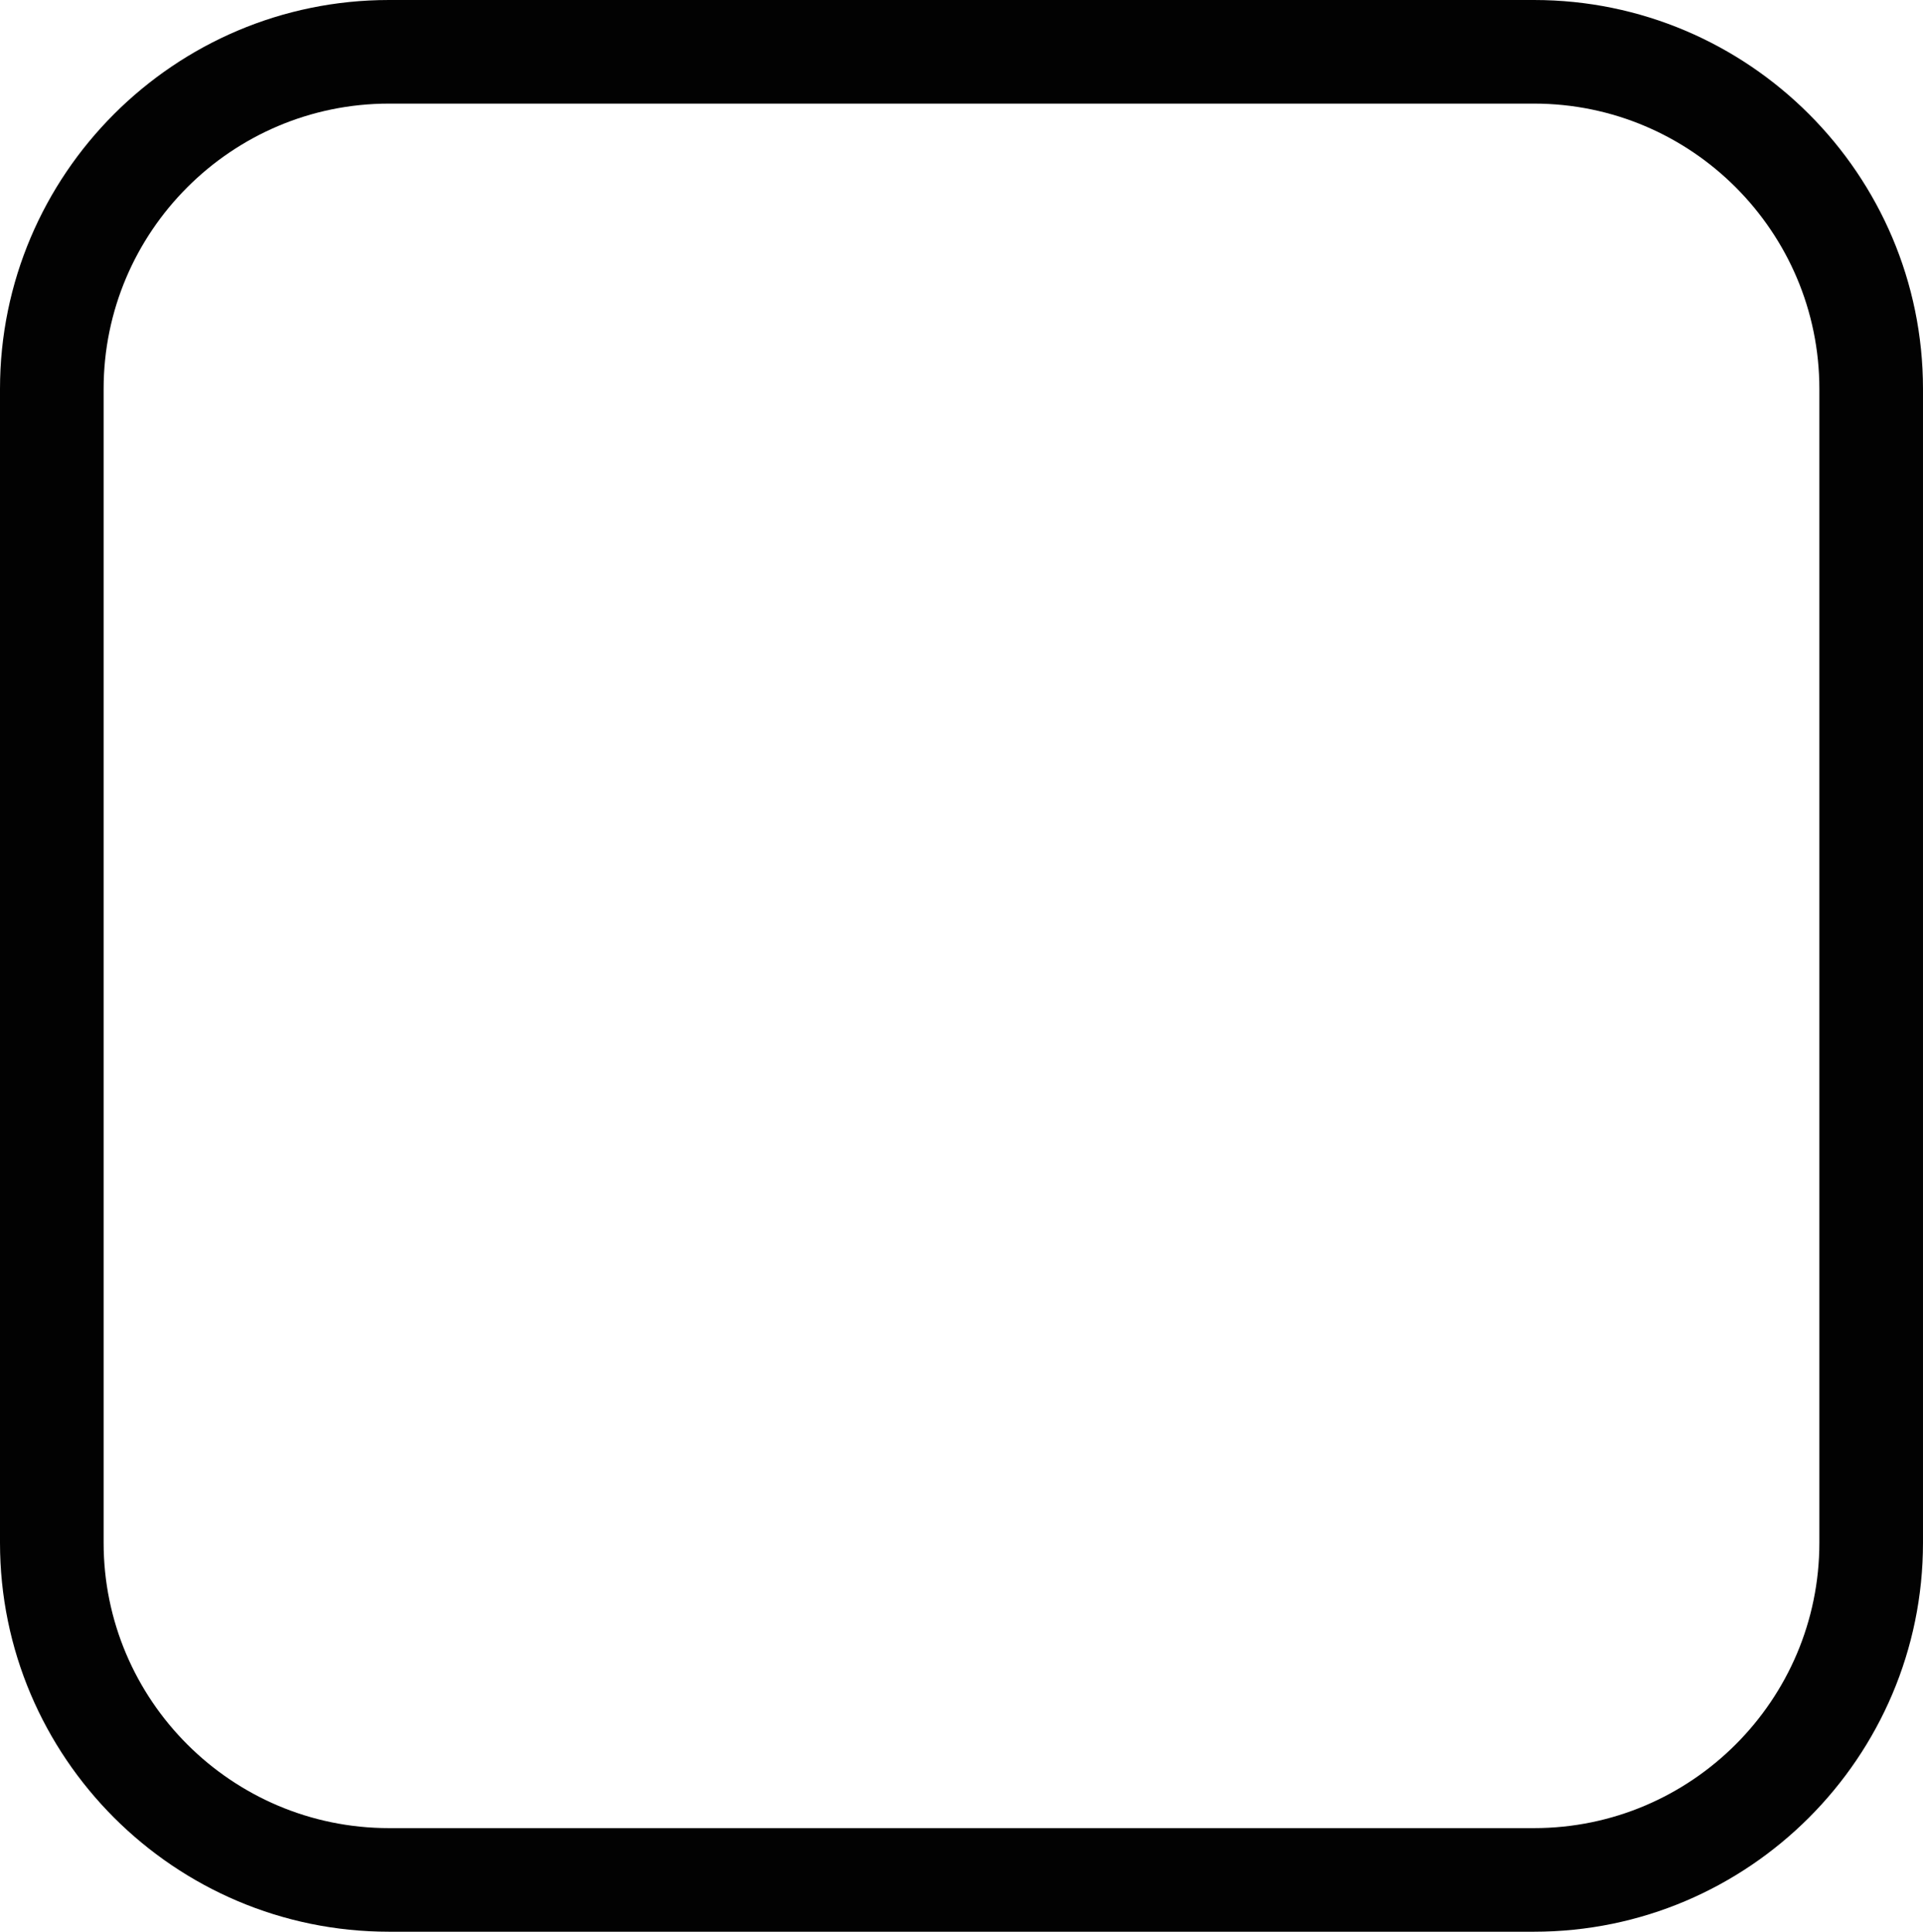 <svg version="1.1" id="图层_1" x="0px" y="0px" width="214.563px" height="215.563px" viewBox="0 0 214.563 215.563" enable-background="new 0 0 214.563 215.563" xml:space="preserve" xmlns="http://www.w3.org/2000/svg" xmlns:xlink="http://www.w3.org/1999/xlink" xmlns:xml="http://www.w3.org/XML/1998/namespace">
  <path fill="#020202" d="M171.157,215.562H43.405C19.471,215.562,0,196.091,0,172.157V43.405C0,19.471,19.471,0,43.405,0h127.752
	c23.934,0,43.405,19.472,43.405,43.405v128.753C214.562,196.092,195.091,215.562,171.157,215.562z M43.405,11.562
	c-17.558,0-31.843,14.285-31.843,31.843v128.752c0,17.559,14.285,31.843,31.843,31.843h127.752C188.716,204,203,189.716,203,172.158
	V43.405c0-17.558-14.284-31.843-31.843-31.843H43.405z" class="color c1"/>
</svg>
